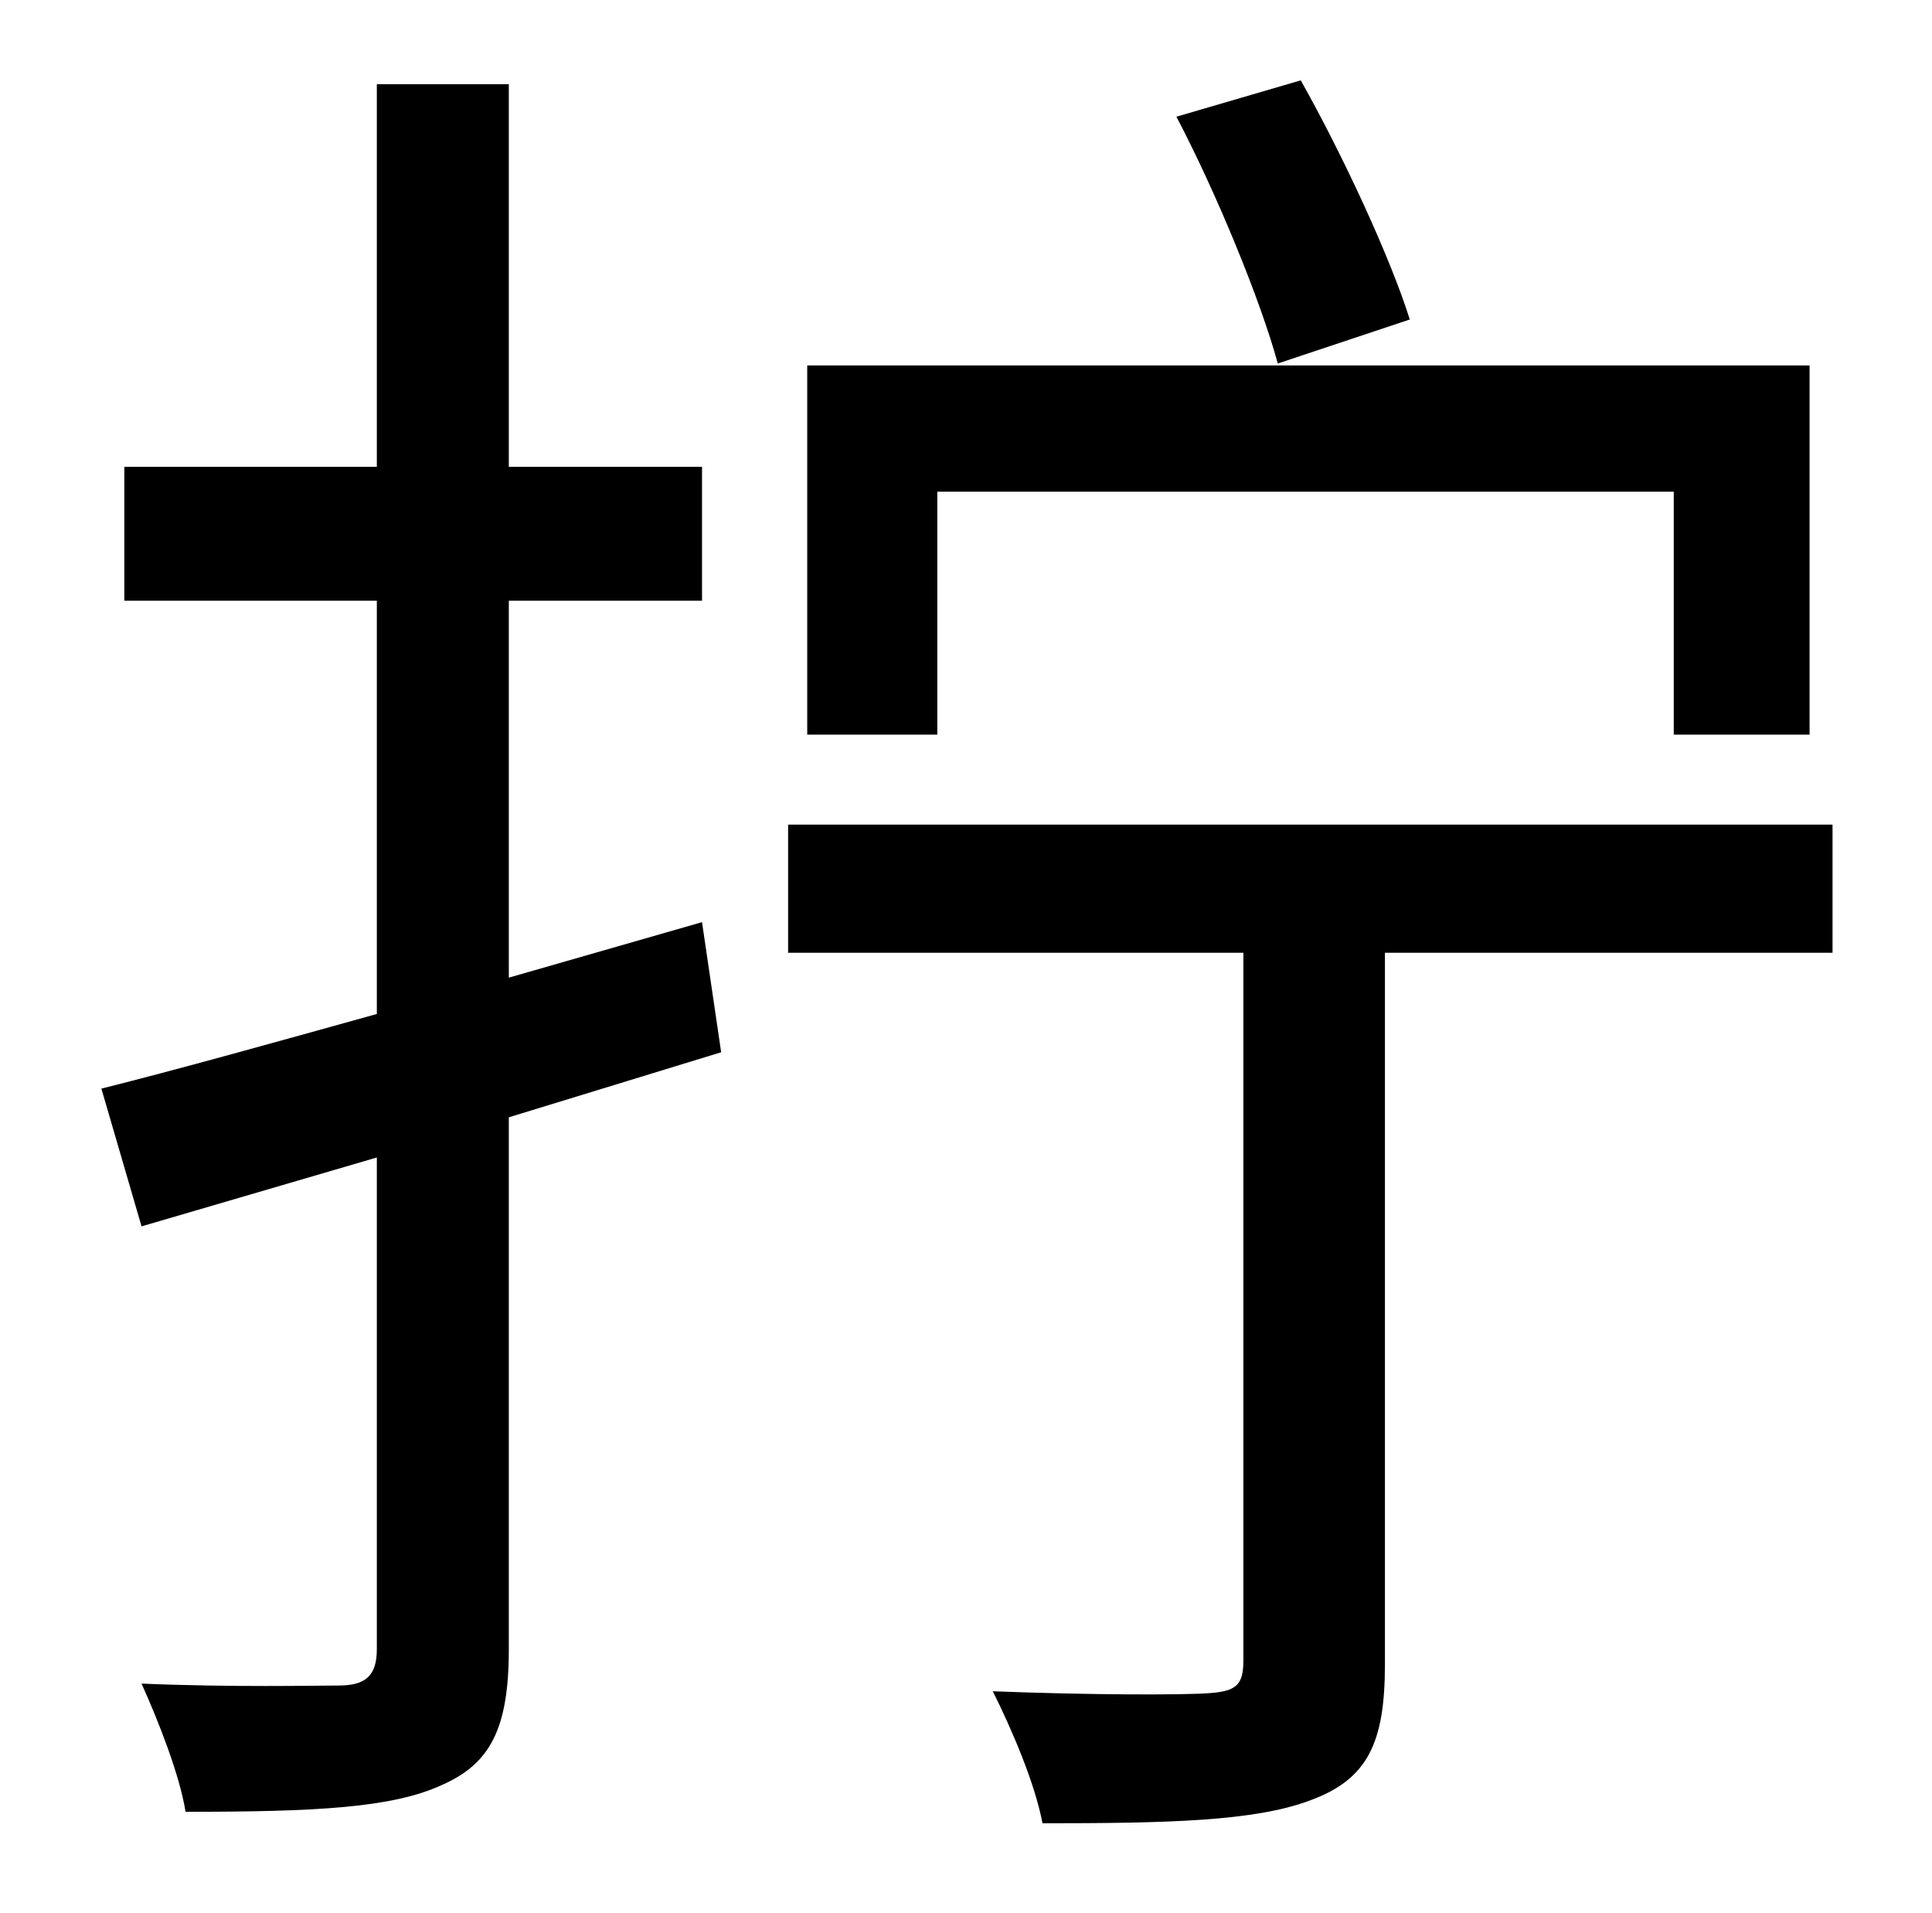 <?xml version="1.0" standalone="no"?>
<!DOCTYPE svg PUBLIC "-//W3C//DTD SVG 1.1//EN" "http://www.w3.org/Graphics/SVG/1.1/DTD/svg11.dtd" >
<svg xmlns="http://www.w3.org/2000/svg" xmlns:xlink="http://www.w3.org/1999/xlink" version="1.1" viewBox="-10 0 1010 1000">
   <path fill="currentColor"
d="M727 167l-69 23c-9 -33 -32 -89 -53 -129l65 -19c22 39 47 93 57 125zM480 257v127h-68v-193h524v193h-71v-127h-385zM357 482l10 68l-111 34v278c0 42 -10 60 -35 71c-26 12 -66 14 -134 14c-3 -19 -14 -47 -23 -67c48 2 91 1 103 1c14 0 20 -5 20 -19v-257l-123 36
l-21 -72c40 -10 90 -24 144 -39v-216h-132v-70h132v-200h69v200h101v70h-101v197zM948 431v67h-234v372c0 41 -9 60 -39 71c-29 11 -75 12 -140 12c-4 -21 -16 -49 -26 -69c51 2 99 2 113 1s18 -4 18 -17v-370h-238v-67h546z" />
</svg>
